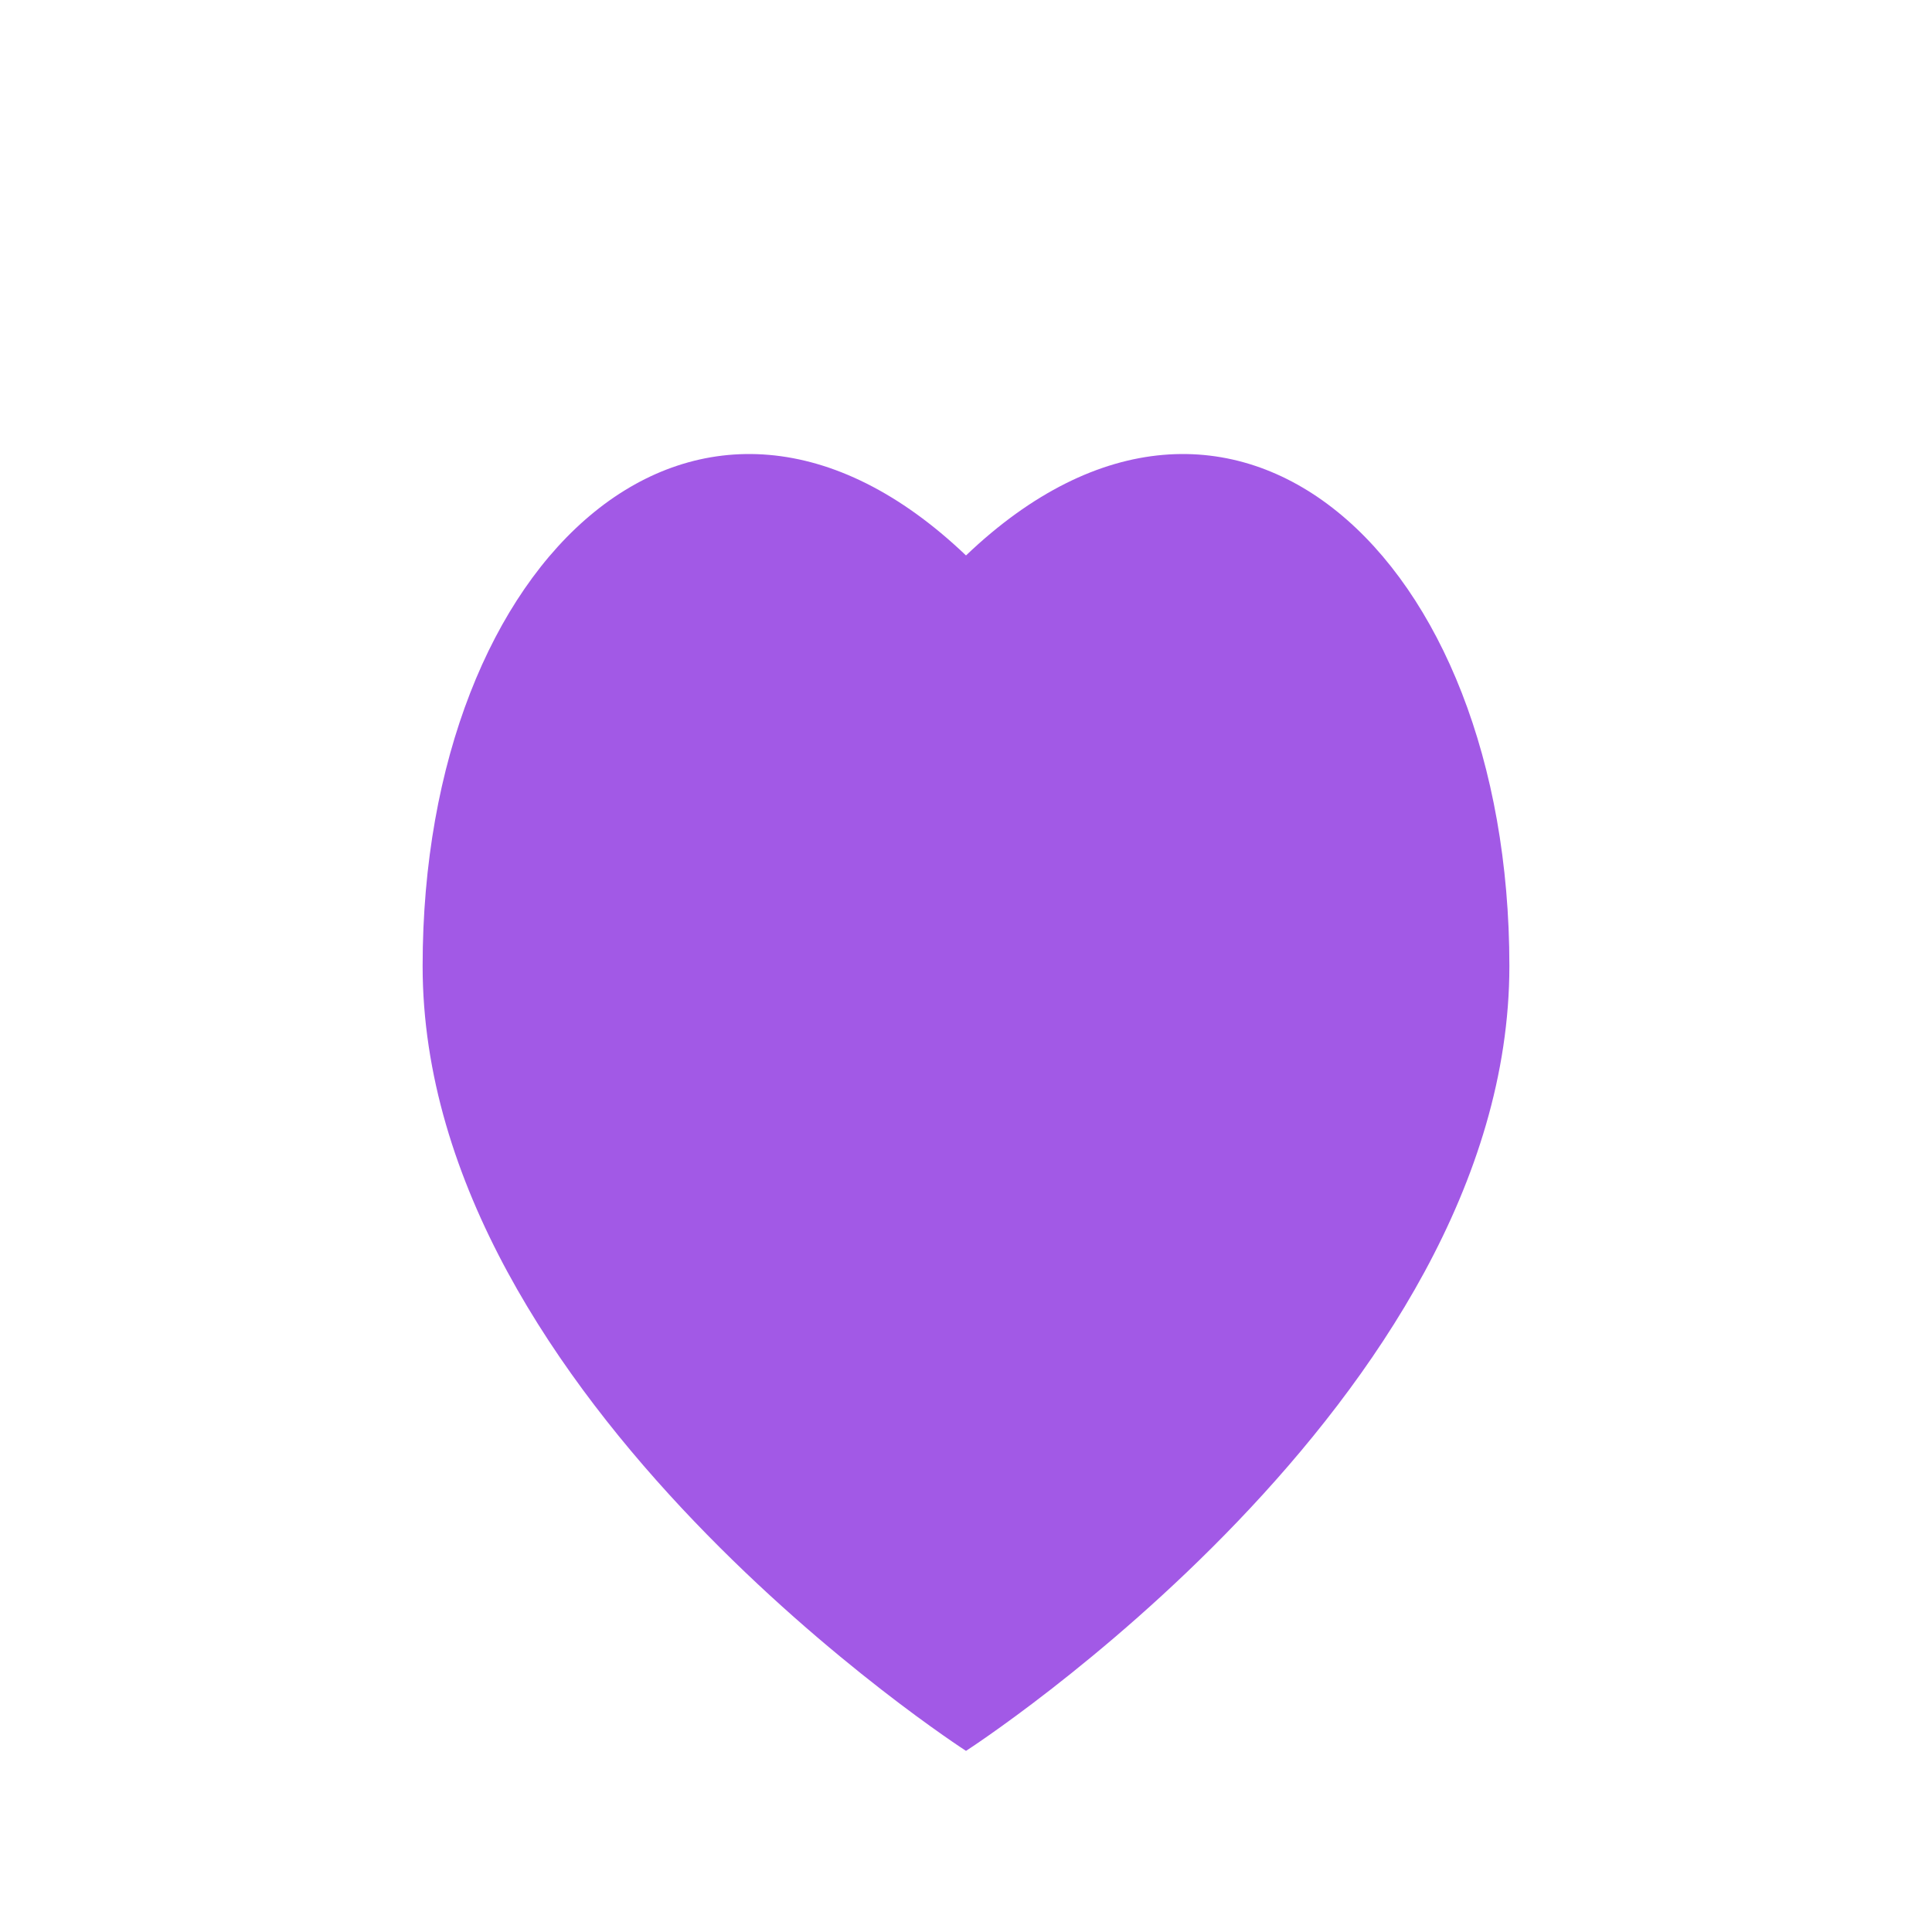 <svg xmlns="http://www.w3.org/2000/svg" viewBox="0 0 64 64">
  <g>
    <path d="M32 58s-18-11.6-18-26C14 18.4 23.2 10 32 18.4 40.8 10 50 18.4 50 32c0 14.4-18 26-18 26z" fill="#a259e6"/>
  </g>
</svg> 